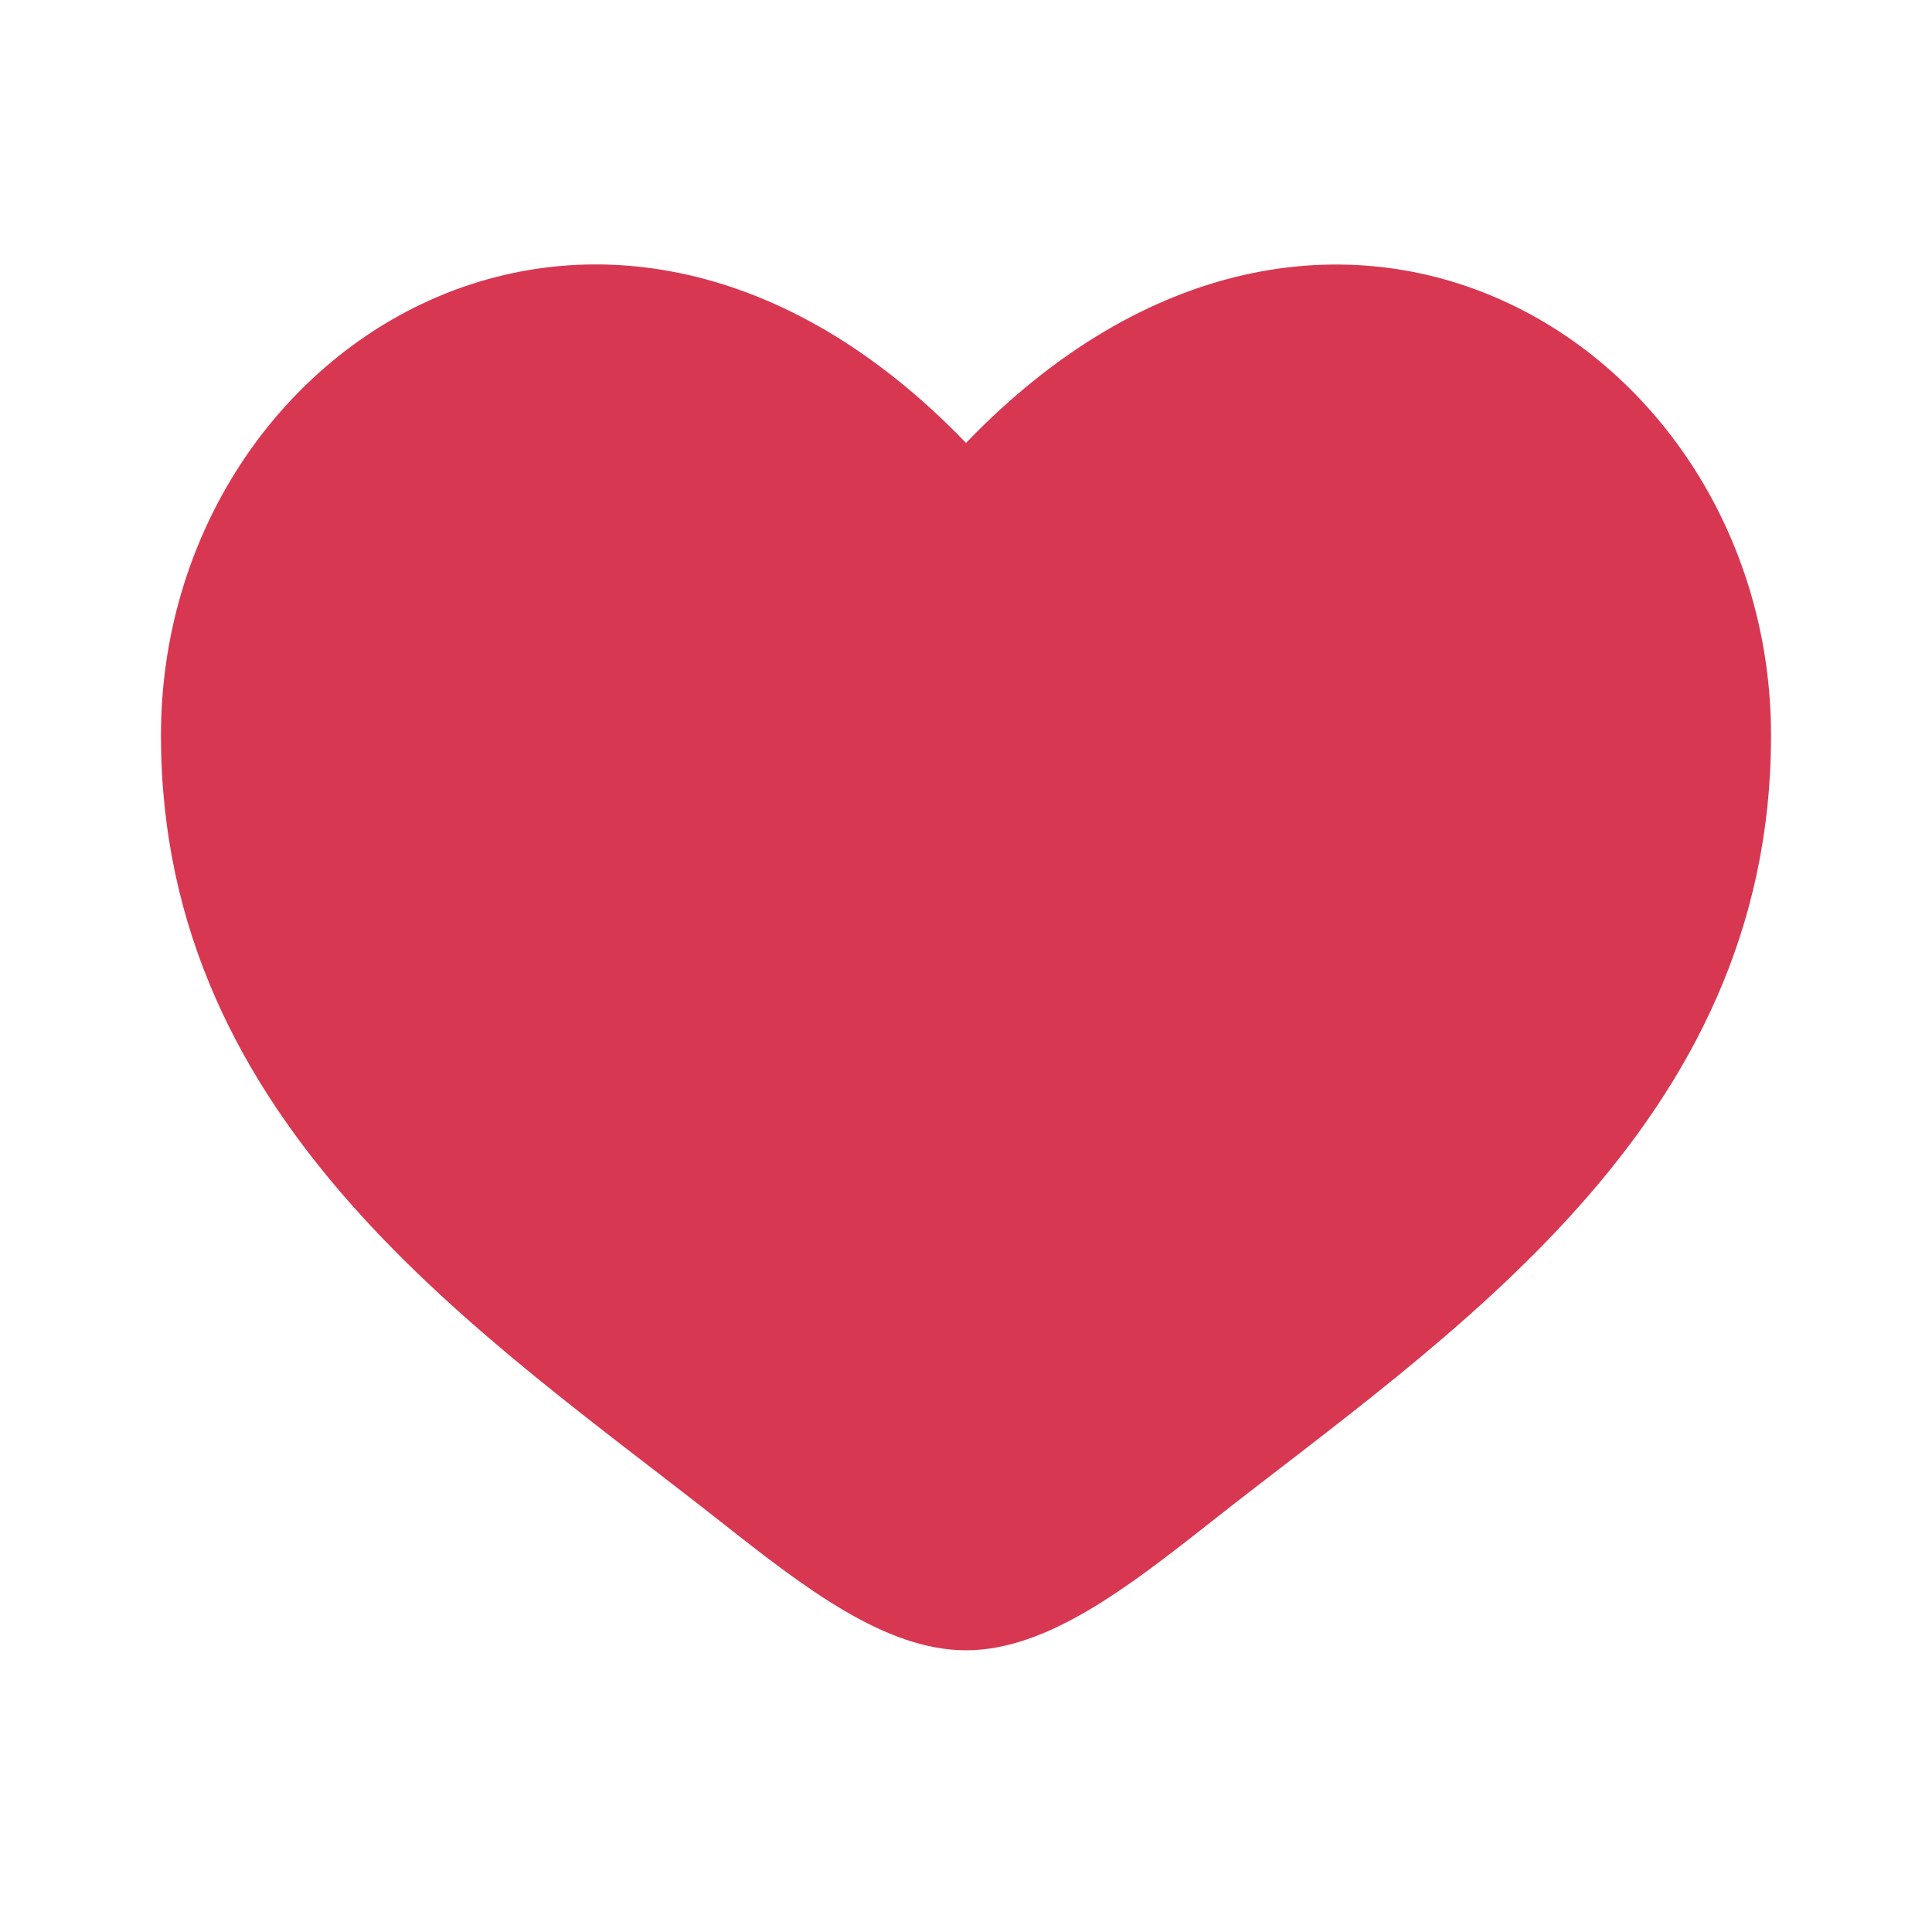 <svg width="16" height="16" viewBox="0 0 16 16" fill="none" xmlns="http://www.w3.org/2000/svg">
<path d="M1.333 6.091C1.333 9.333 4.013 11.061 5.975 12.607C6.667 13.153 7.333 13.667 8 13.667C8.667 13.667 9.333 13.153 10.025 12.607C11.987 11.061 14.667 9.333 14.667 6.092C14.667 2.85 11 0.551 8 3.668C5 0.55 1.333 2.849 1.333 6.091Z" fill="#D83752"/>
</svg>
